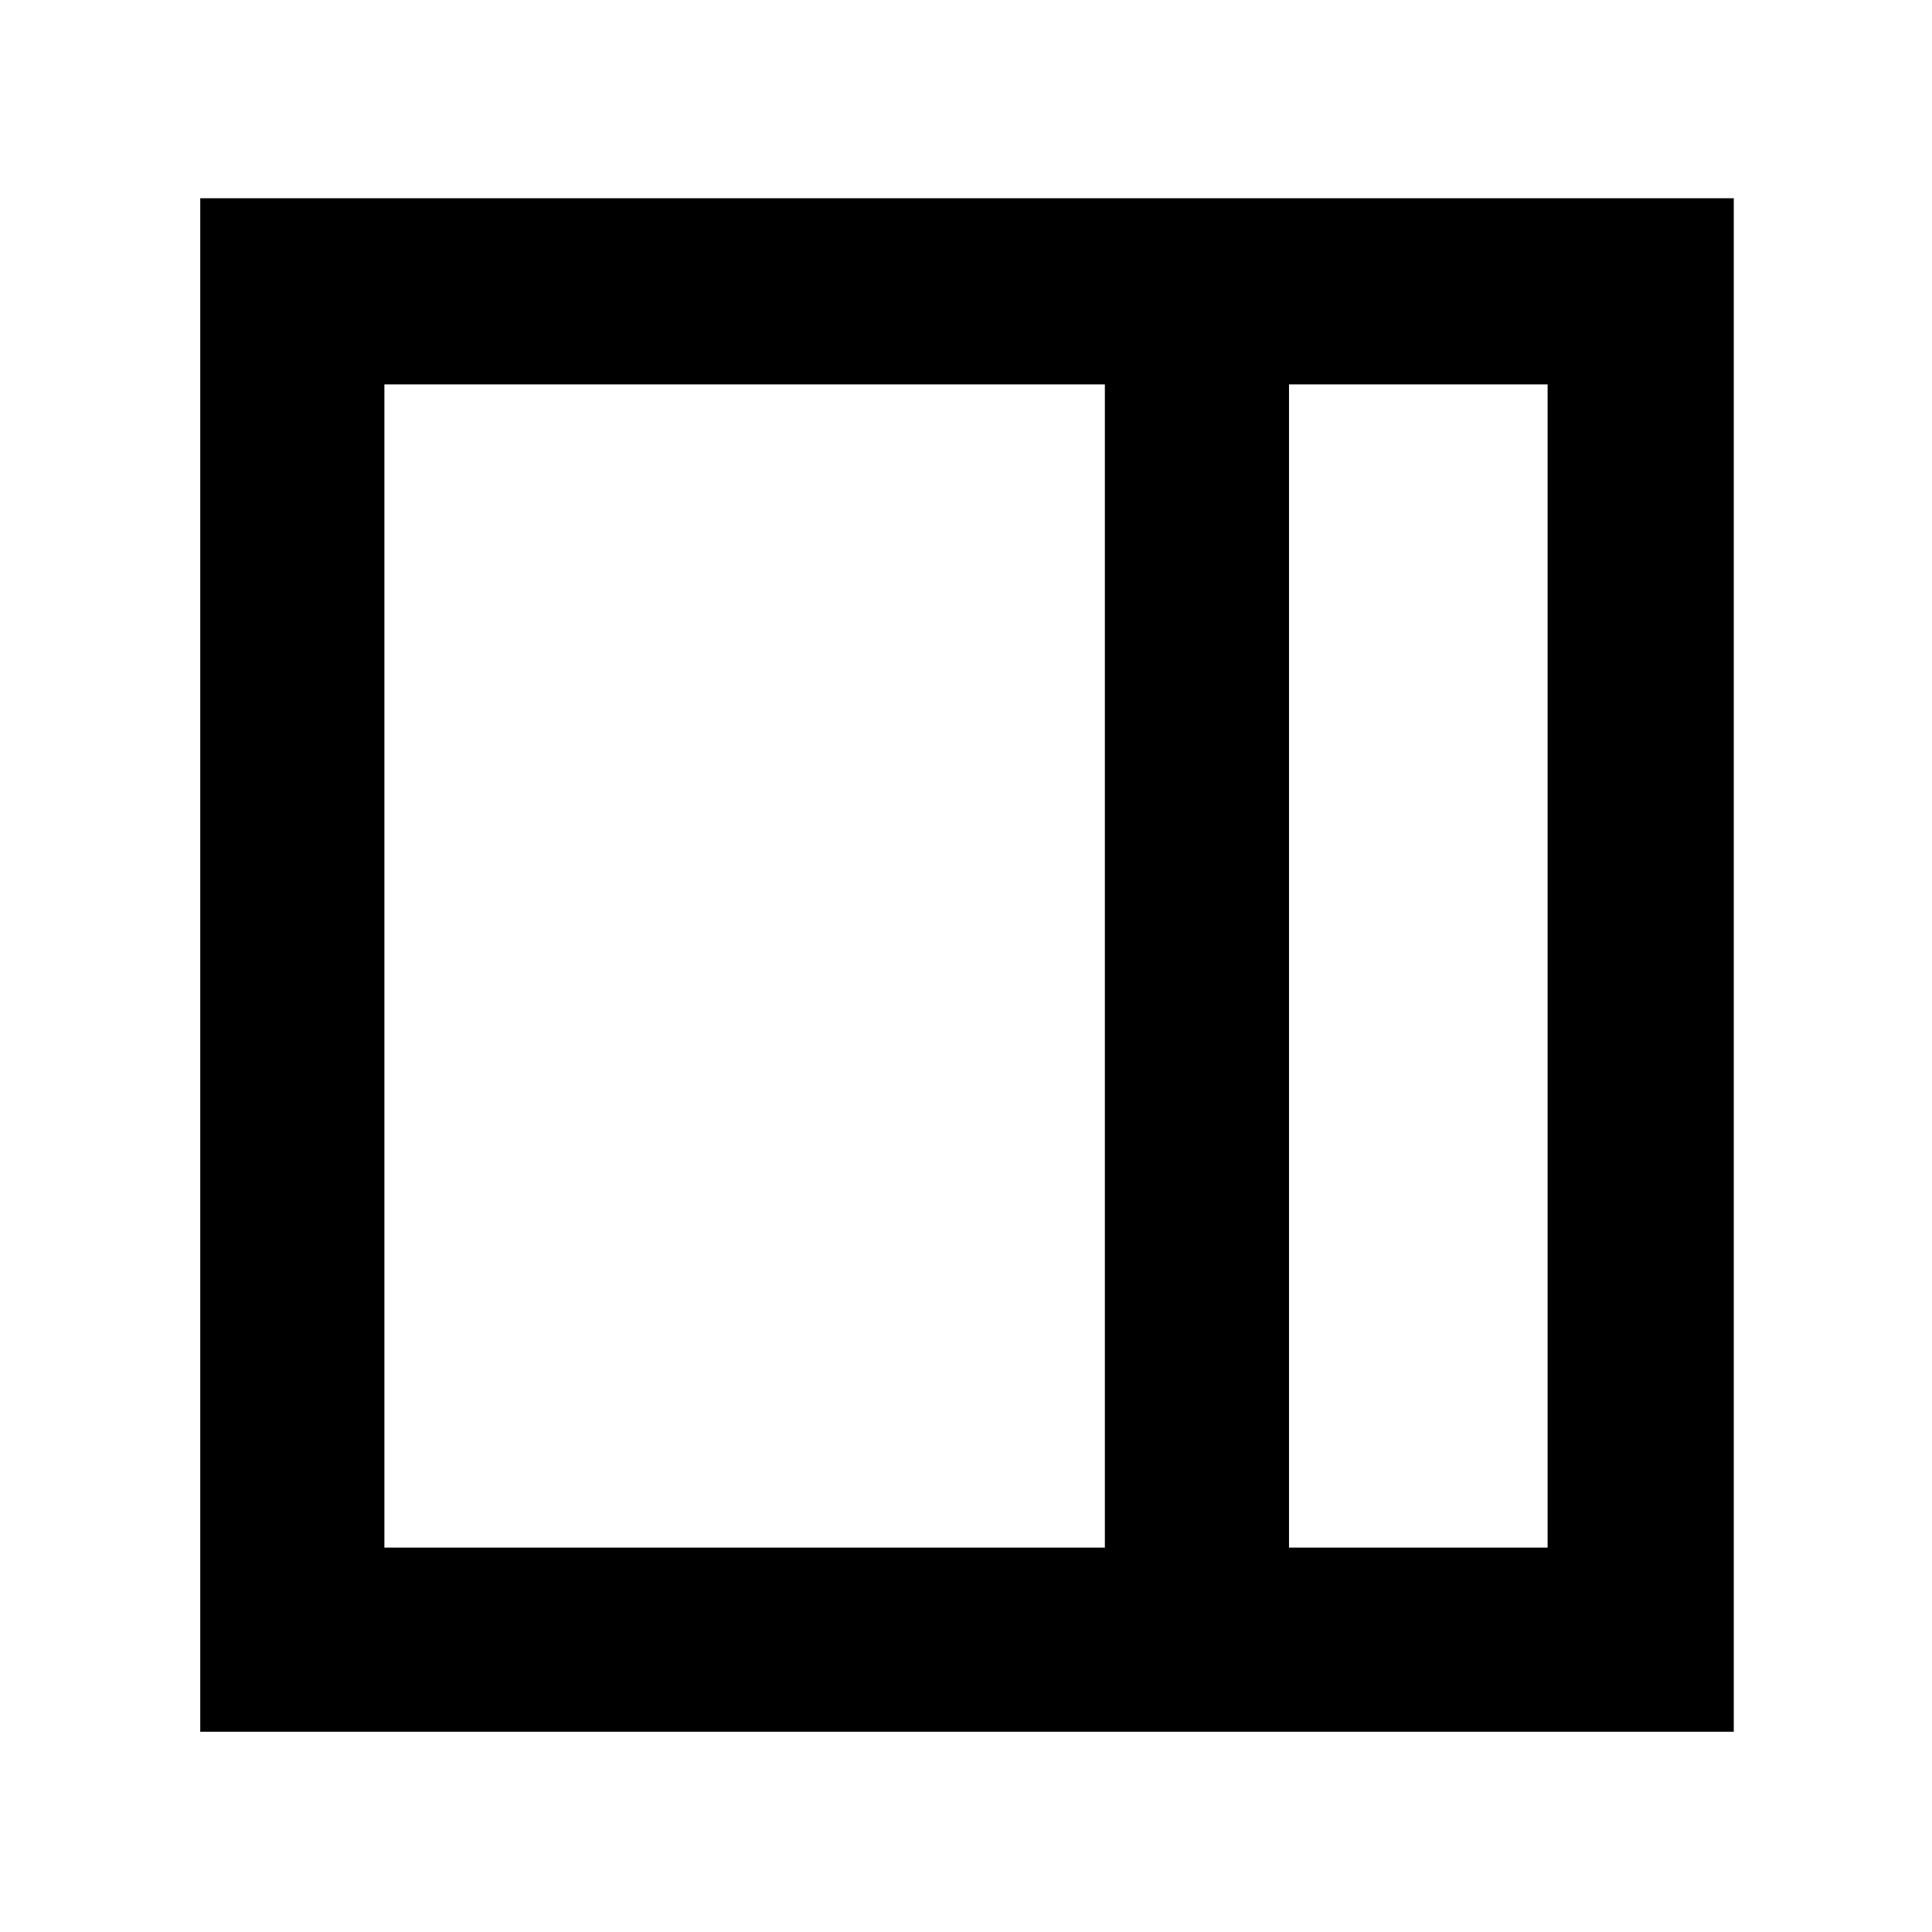 <svg xmlns="http://www.w3.org/2000/svg" height="48" viewBox="0 -960 960 960" width="48"><path d="M640.5-191H769v-578H640.5v578ZM191-191h358v-578H191v578Zm449.5 0H769 640.5Zm-541 91.5v-762h762v762h-762Z"/></svg>